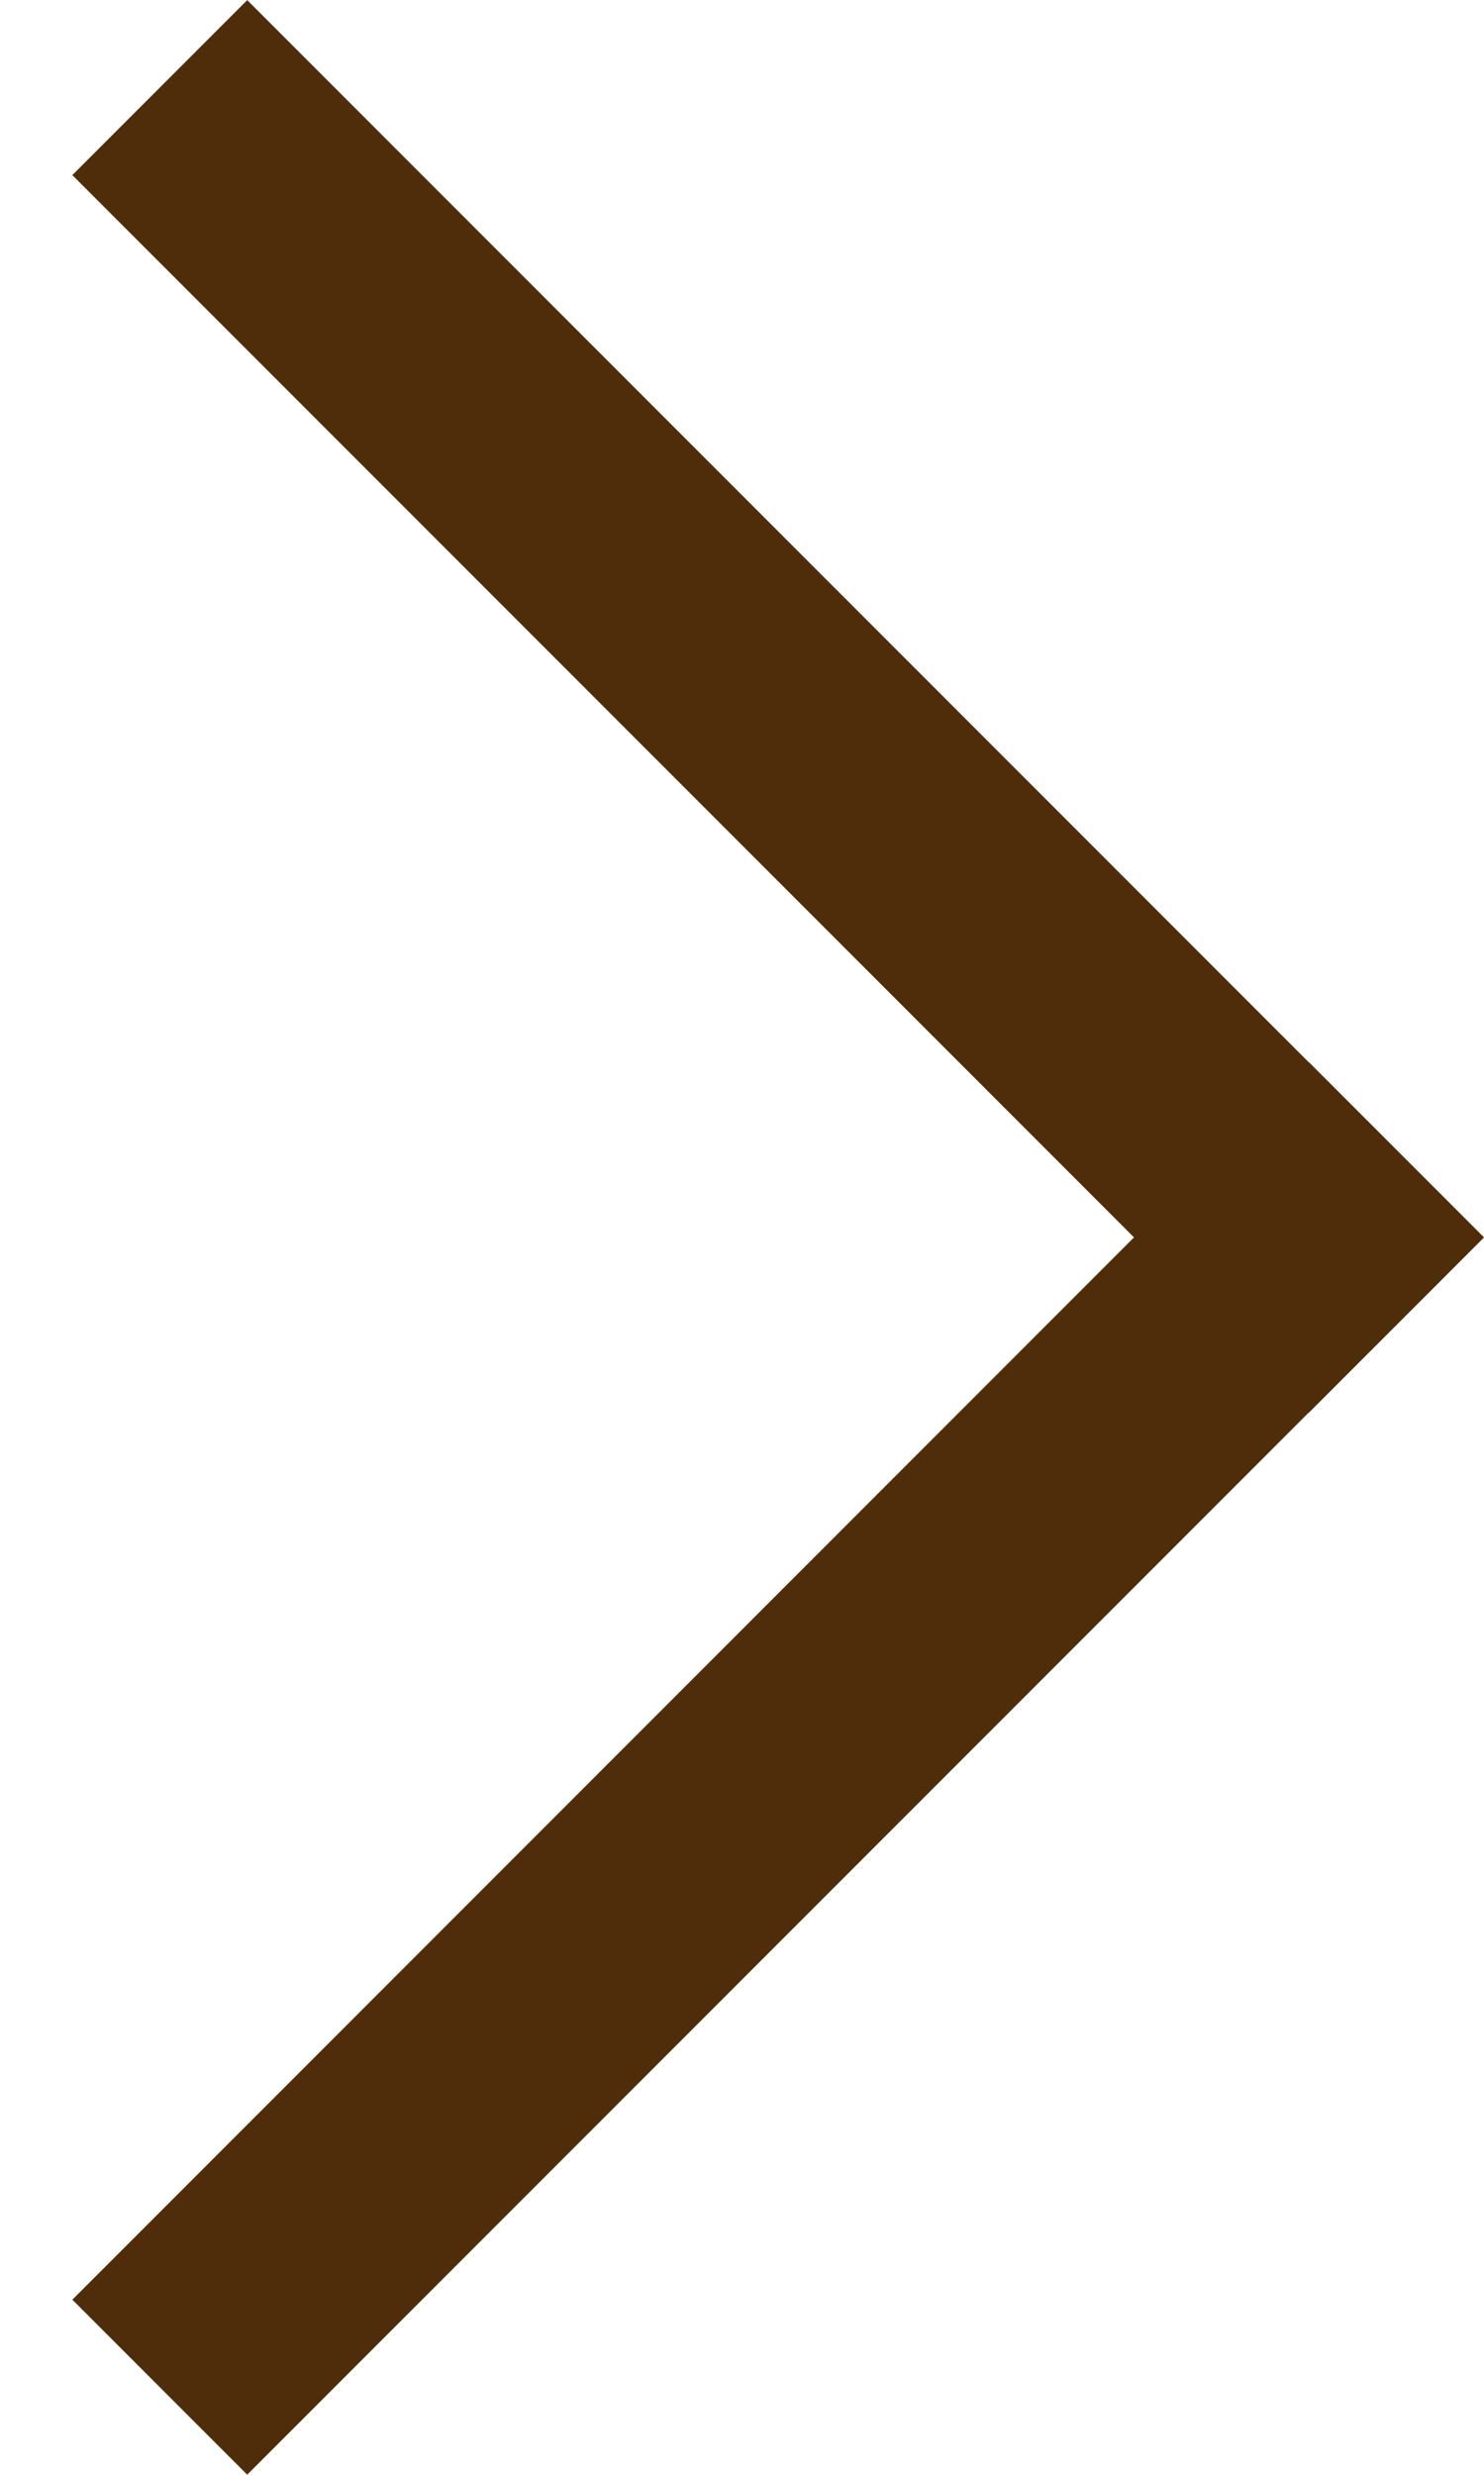 <svg width="6" height="10" viewBox="0 0 6 10" fill="none" xmlns="http://www.w3.org/2000/svg">
<line x1="0.646" y1="9.646" x2="5.646" y2="4.646" stroke="#502D0A"/>
<line x1="5.646" y1="5.354" x2="0.646" y2="0.354" stroke="#502D0A"/>
</svg>
